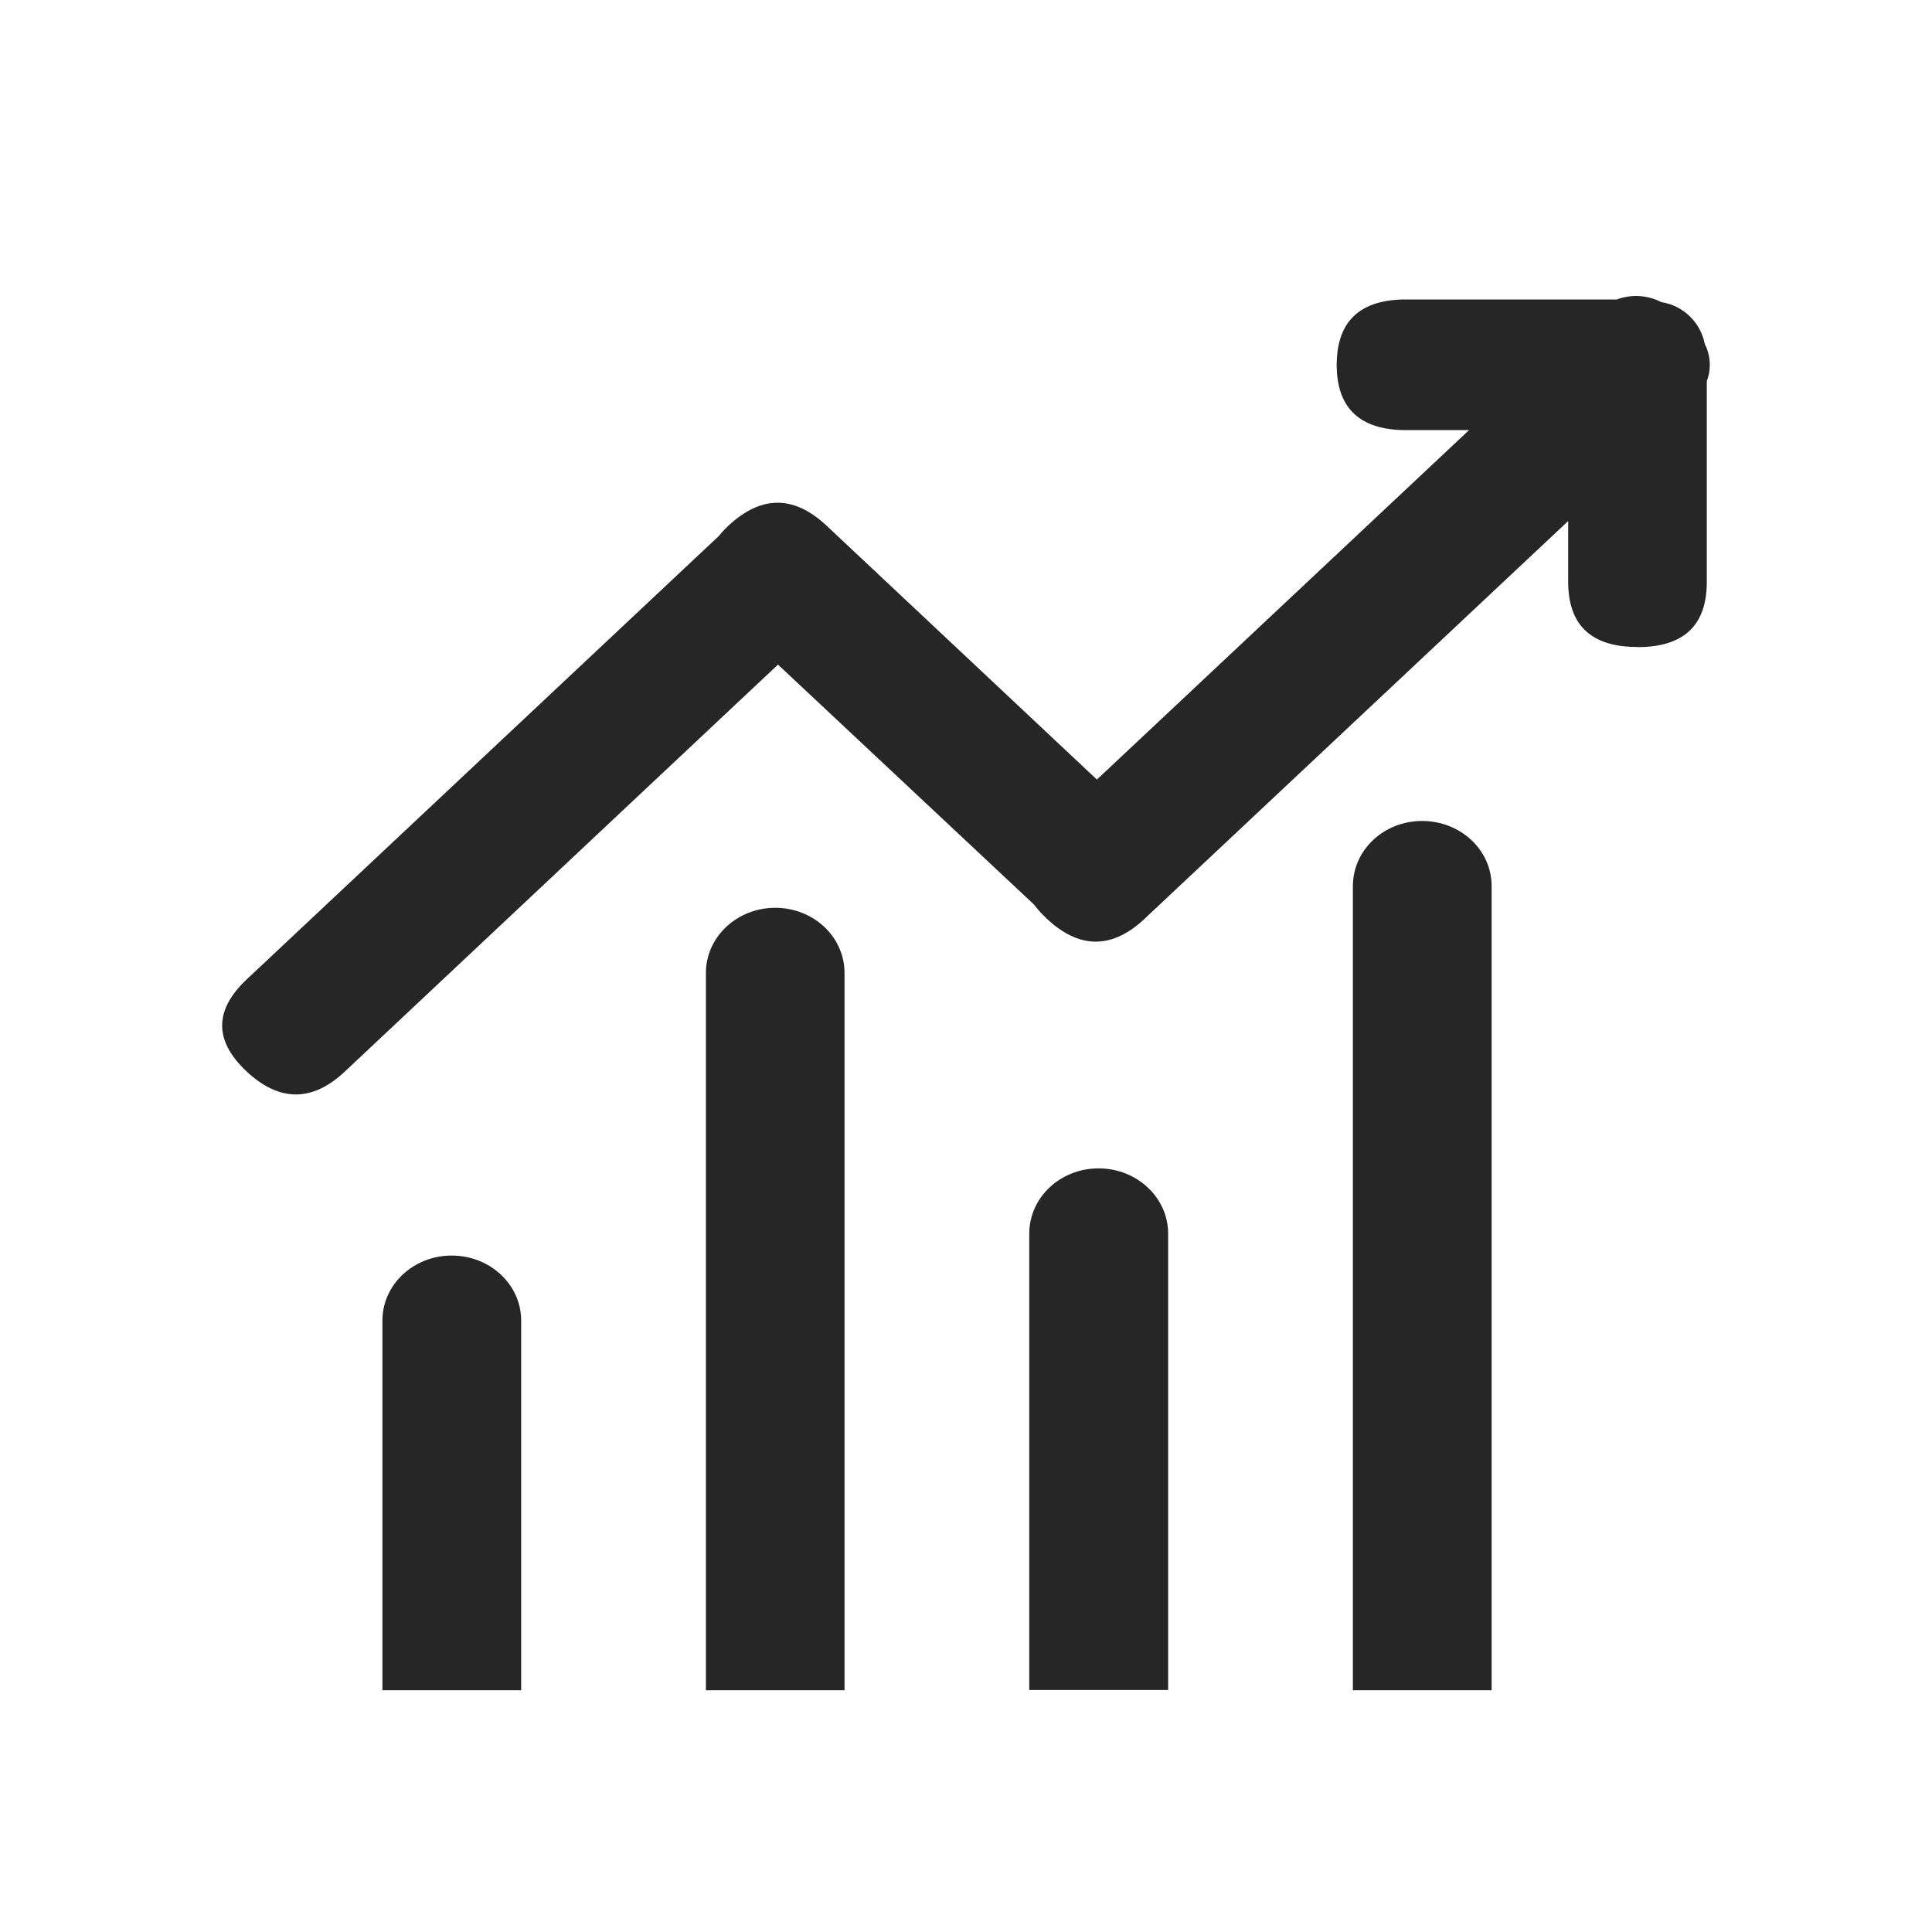 <?xml version="1.0" encoding="UTF-8"?>
<svg width="16px" height="16px" viewBox="0 0 16 16" version="1.1" xmlns="http://www.w3.org/2000/svg" xmlns:xlink="http://www.w3.org/1999/xlink">
    <title>metric-collection-third-menu</title>
    <g id="metric-collection-third-menu" stroke="none" stroke-width="1" fill="none" fill-rule="evenodd">
        <rect id="矩形" fill-opacity="0" fill="#F0F0F0" x="0" y="0" width="16" height="16"></rect>
        <g id="编组备份" transform="translate(1.84, 2.451)" fill="#262626" fill-rule="nonzero">
            <path d="M11.72,2.907 C11.338,2.907 11.147,2.727 11.147,2.367 L11.147,1.864 L7.676,5.123 C7.657,5.142 7.637,5.161 7.616,5.179 C7.354,5.411 7.09,5.403 6.828,5.156 C6.79,5.12 6.755,5.082 6.723,5.04 L4.603,3.053 L1.016,6.423 C0.746,6.676 0.475,6.676 0.203,6.423 C-0.068,6.169 -0.068,5.915 0.203,5.66 L4.114,1.987 C4.138,1.957 4.164,1.929 4.192,1.903 C4.464,1.649 4.735,1.649 5.006,1.903 L7.244,4.005 L10.326,1.111 L9.804,1.111 C9.422,1.111 9.23,0.929 9.23,0.571 C9.23,0.211 9.422,0.029 9.803,0.029 L11.55,0.029 C11.67,-0.016 11.804,-0.008 11.918,0.051 C12.099,0.079 12.243,0.217 12.278,0.397 C12.327,0.493 12.333,0.605 12.295,0.705 L12.295,2.369 C12.295,2.729 12.103,2.908 11.722,2.908 L11.72,2.907 Z" id="路径"></path>
            <path d="M10.513,11.547 L9.364,11.547 L9.364,4.888 C9.364,4.588 9.62,4.348 9.937,4.348 C10.256,4.348 10.513,4.588 10.513,4.887 L10.513,11.545 L10.513,11.547 Z" id="路径"></path>
            <path d="M6.684,11.547 L6.684,7.765 C6.684,7.467 6.94,7.225 7.258,7.225 C7.576,7.225 7.834,7.467 7.834,7.765 L7.834,11.545 L6.686,11.545 L6.684,11.547 Z" id="路径"></path>
            <path d="M4.006,11.547 L4.006,5.607 C4.006,5.308 4.264,5.067 4.58,5.067 C4.897,5.067 5.154,5.307 5.154,5.607 L5.154,11.547 L4.006,11.547 L4.006,11.547 Z" id="路径"></path>
            <path d="M2.476,11.547 L1.327,11.547 L1.327,8.485 C1.327,8.188 1.584,7.947 1.9,7.947 C2.219,7.947 2.476,8.188 2.476,8.485 L2.476,11.547 Z" id="路径"></path>
        </g>
    </g>
</svg>